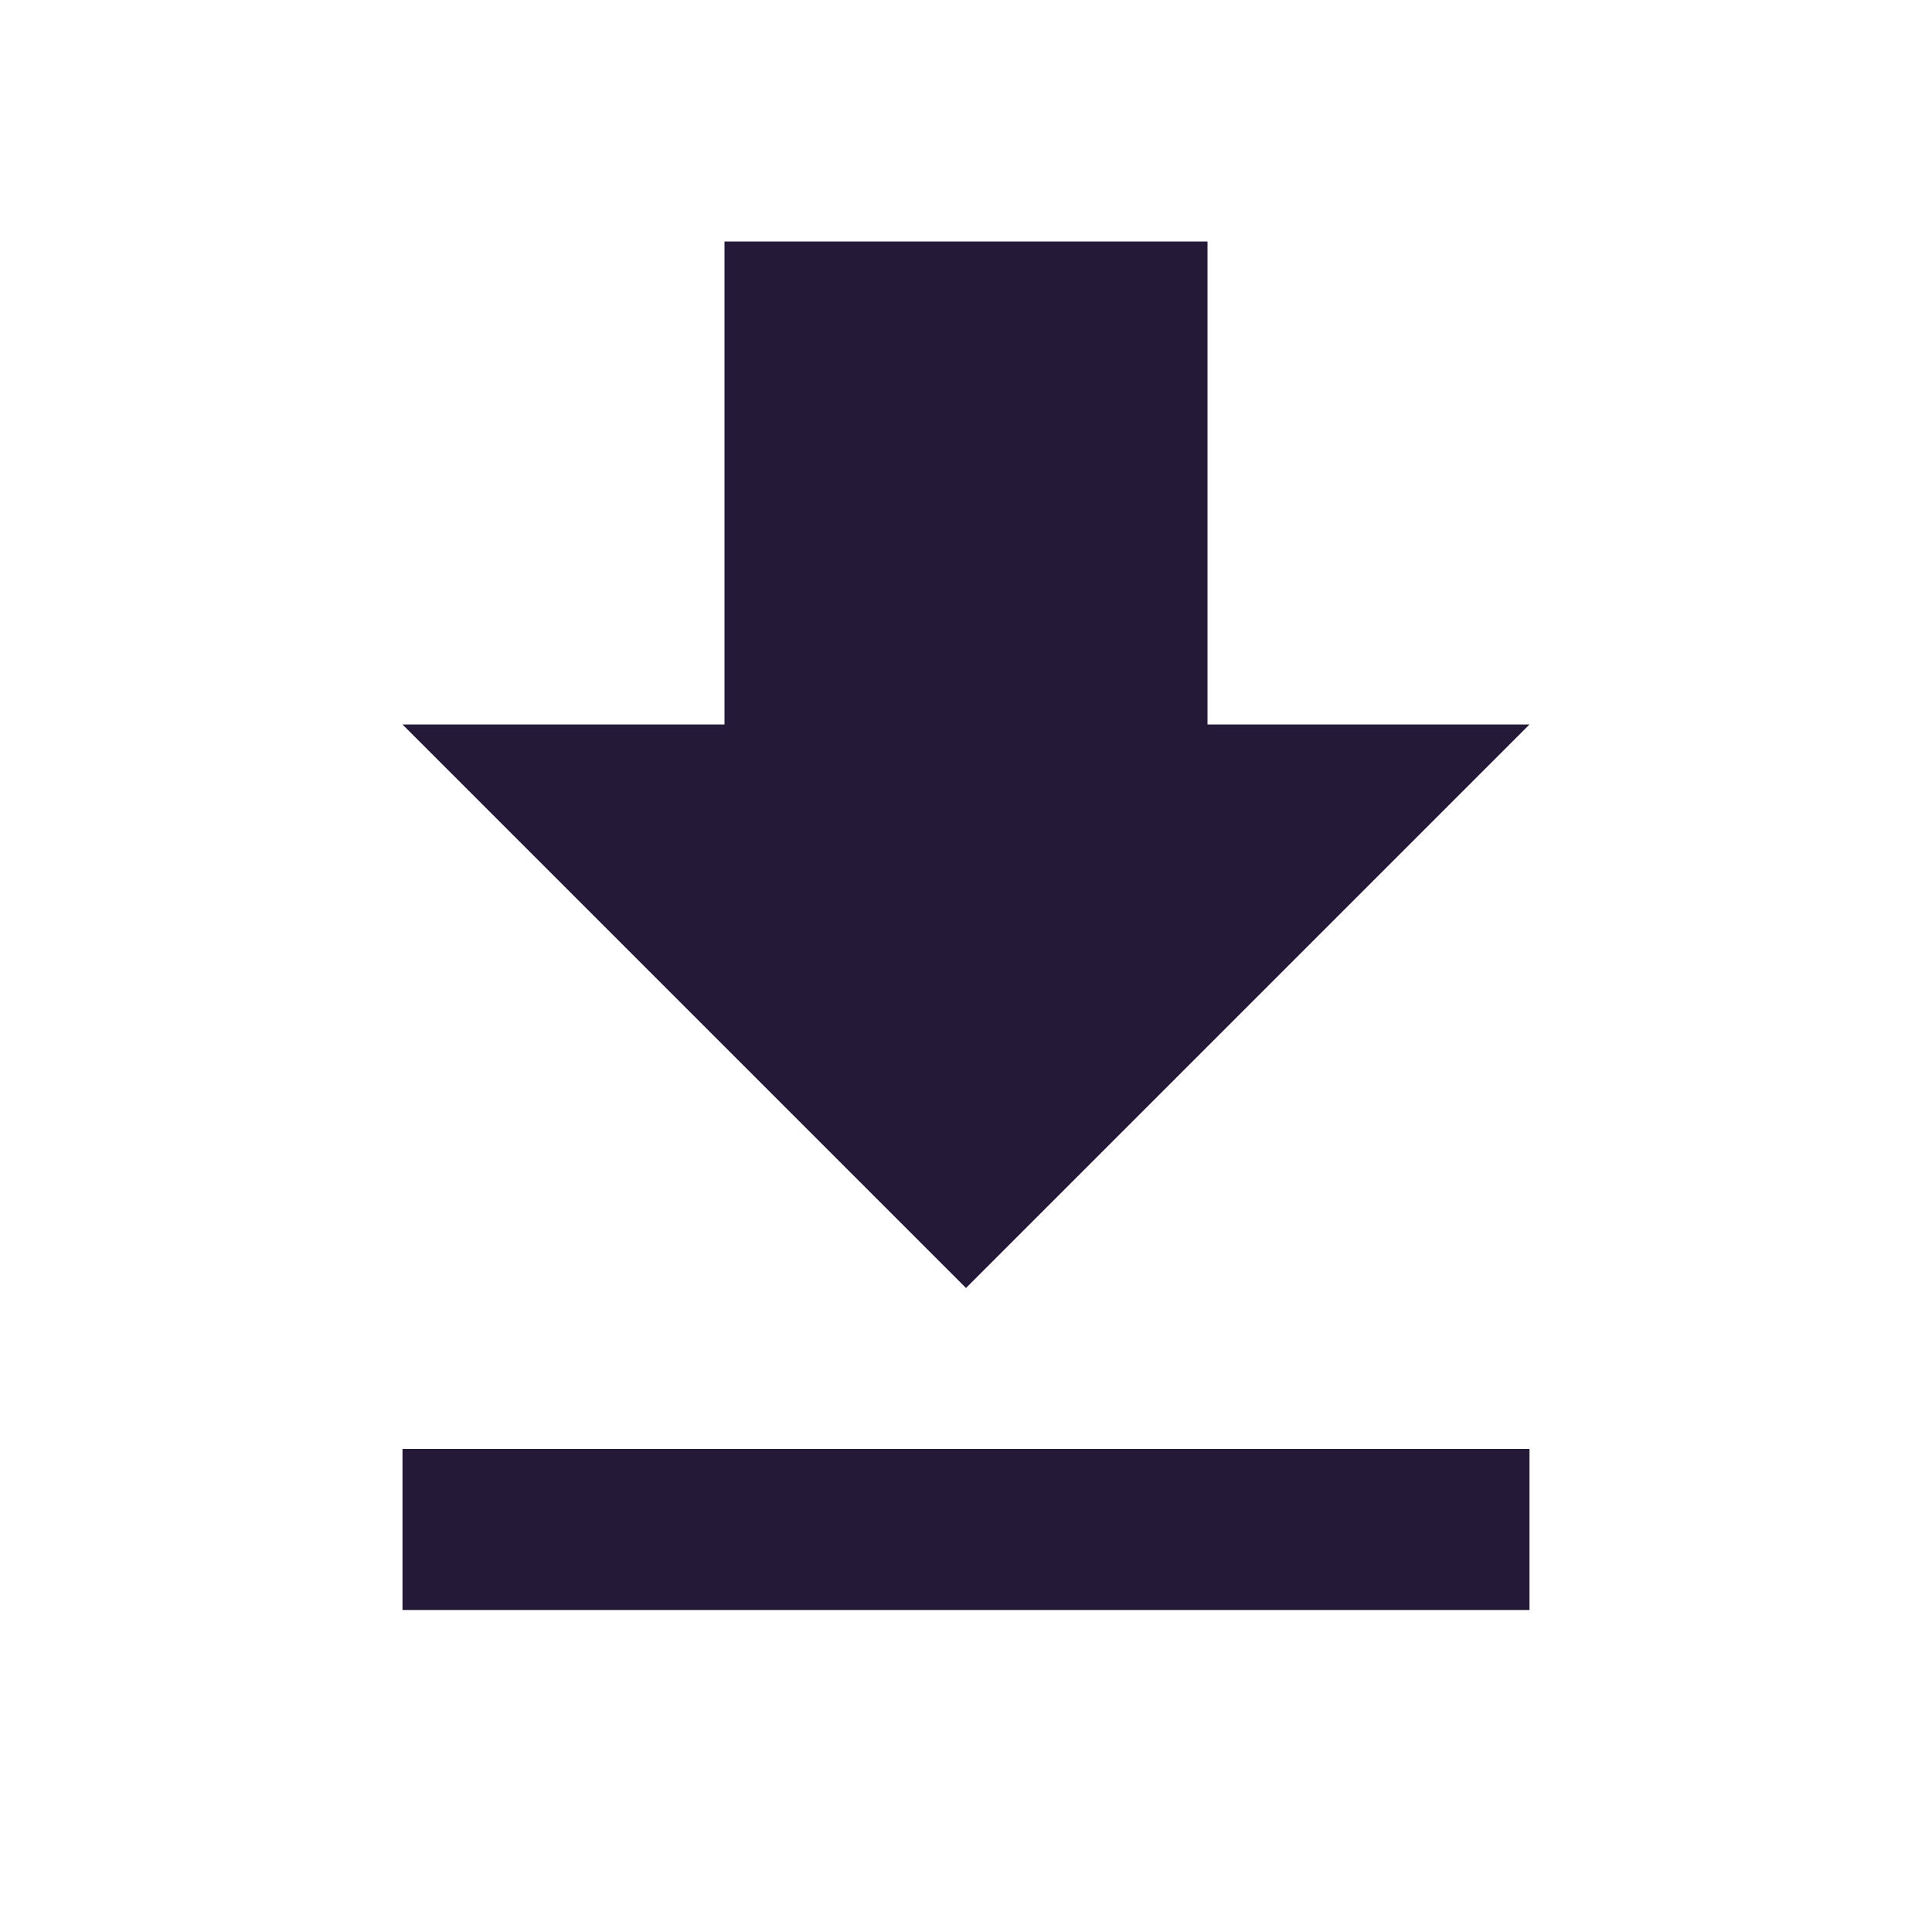 <svg version="1.2" xmlns="http://www.w3.org/2000/svg" preserveAspectRatio="none" viewBox="0 0 24 24" width="28" height="28"><g><path d="M19 9h-4V3H9v6H5l7 7 7-7zM5 18v2h14v-2H5z" style="fill: rgb(36, 25, 54);" /></g></svg>
